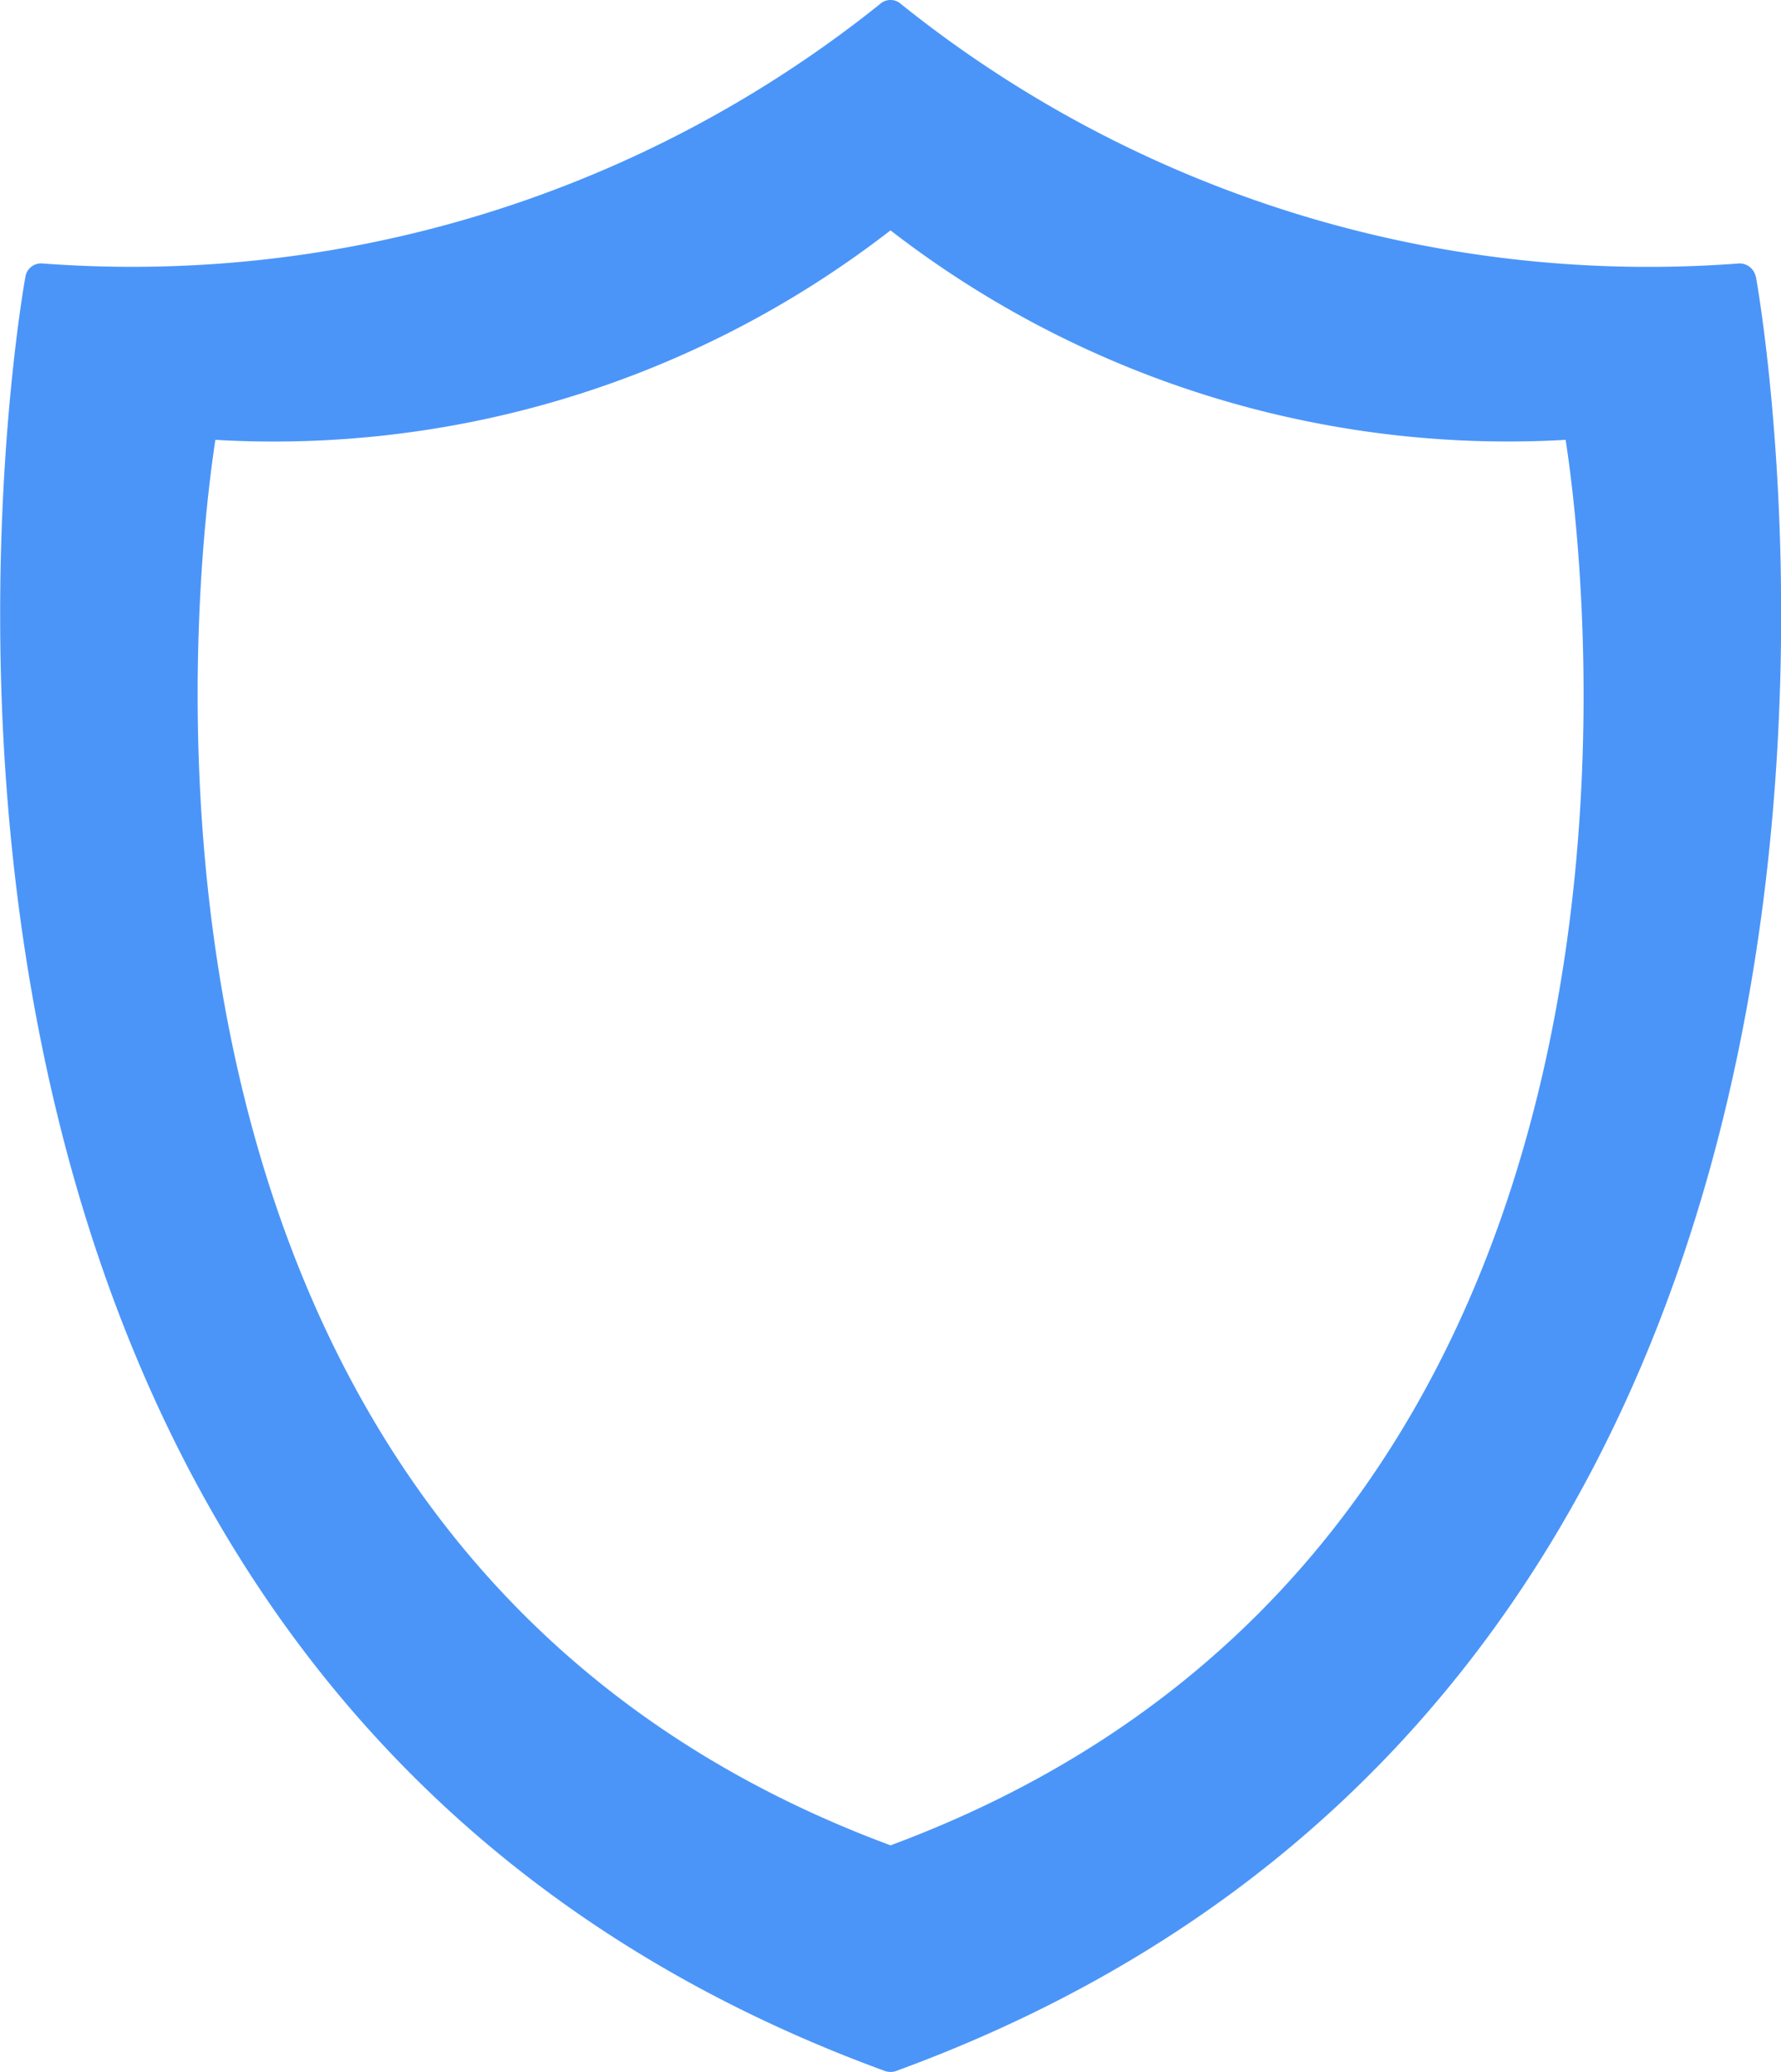 <svg xmlns="http://www.w3.org/2000/svg" width="43" height="50" viewBox="0 0 43 50">
  <path id="Path_3" data-name="Path 3" d="M148.874,6.691a.4.4,0,0,0-.4-.313A28.841,28.841,0,0,1,128.24.12a.376.376,0,0,0-.51,0A28.881,28.881,0,0,1,107.5,6.378a.383.383,0,0,0-.4.313c-.062.336-6.041,33.517,20.75,43.306a.473.473,0,0,0,.139.023.389.389,0,0,0,.131-.023c26.8-9.79,20.82-42.97,20.758-43.306Zm-20.889,37.86c-19.715-7.3-16.771-30.837-16.3-33.916a24.3,24.3,0,0,0,16.3-5.055,24.36,24.36,0,0,0,16.3,5.055C144.764,13.714,147.715,37.239,127.985,44.552Z" transform="translate(-106.485 -0.021)" fill="#4b95f9"/>
</svg>
